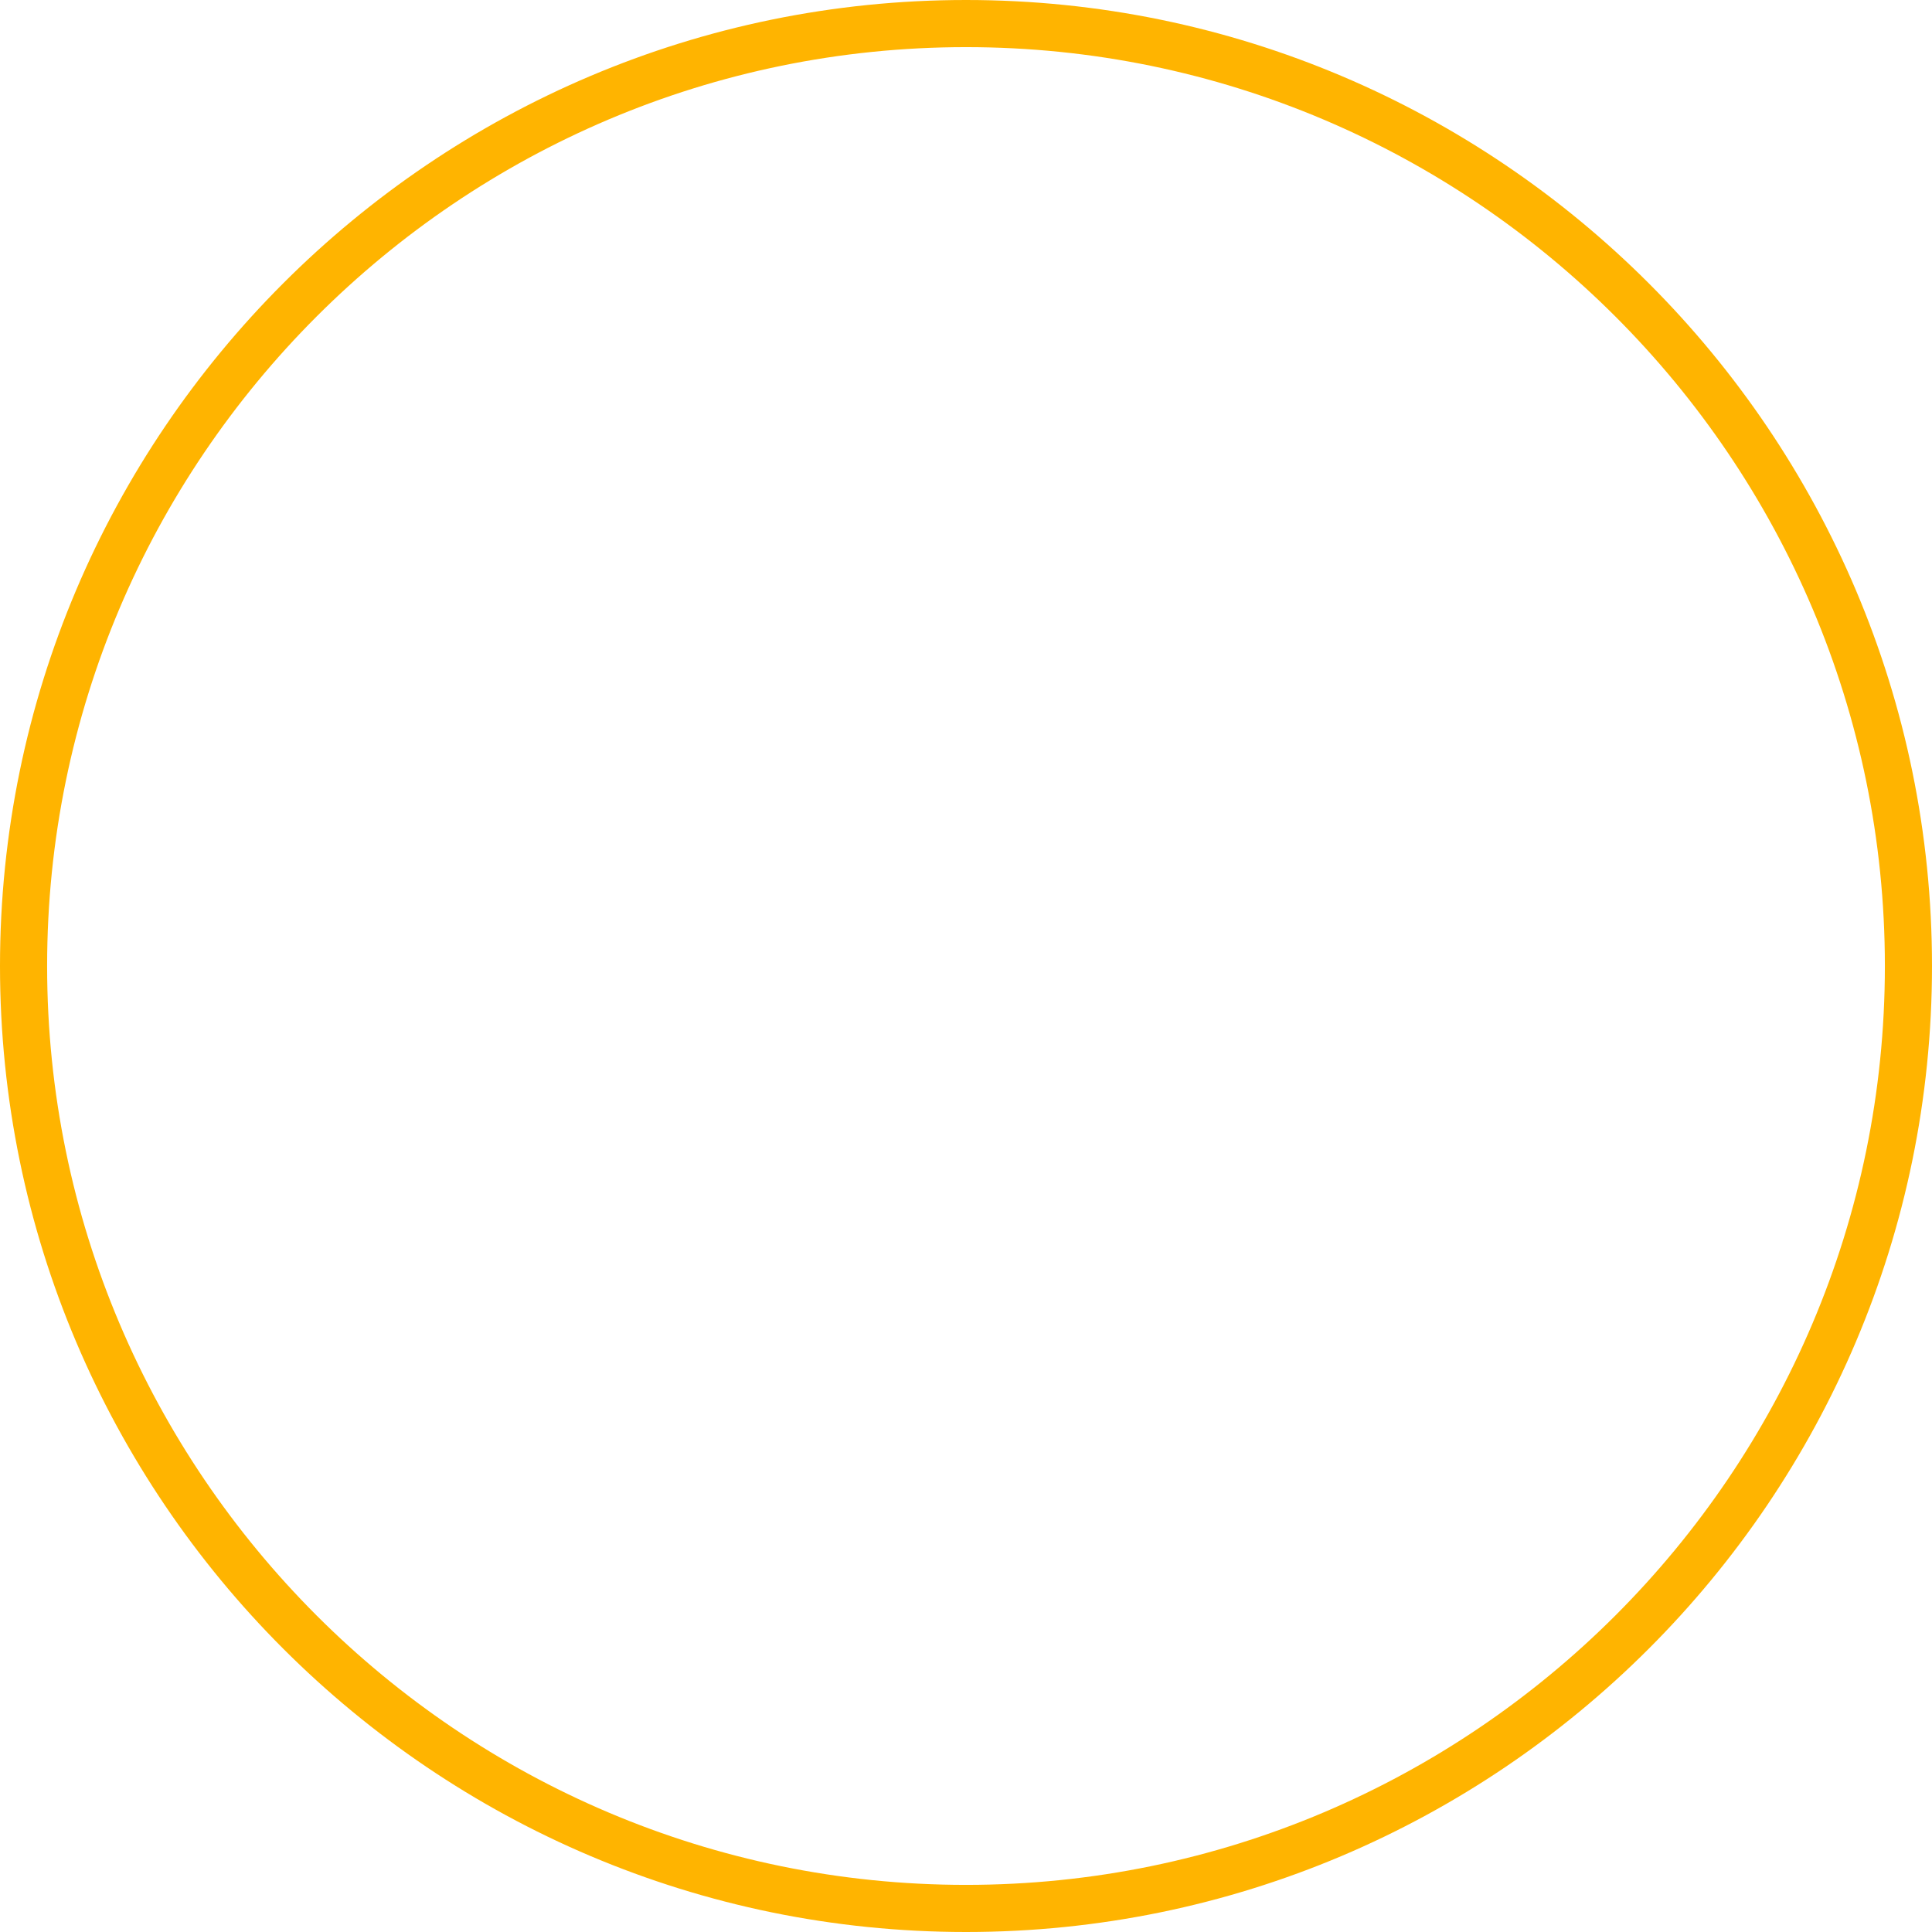 <svg version="1.1" id="图层_1" x="0px" y="0px" width="190px" height="190px" viewBox="0 0 190 190" enable-background="new 0 0 190 190" xml:space="preserve" xmlns="http://www.w3.org/2000/svg" xmlns:xlink="http://www.w3.org/1999/xlink" xmlns:xml="http://www.w3.org/XML/1998/namespace">
  <path fill="#FFB400" d="M95,0C42.617,0,0,42.617,0,95s42.617,95,95,95s95-42.617,95-95S147.383,0,95,0z M95,185.366
	c-49.828,0-90.366-40.538-90.366-90.366S45.172,4.635,95,4.635S185.366,45.172,185.366,95S144.828,185.366,95,185.366z" class="color c1"/>
</svg>